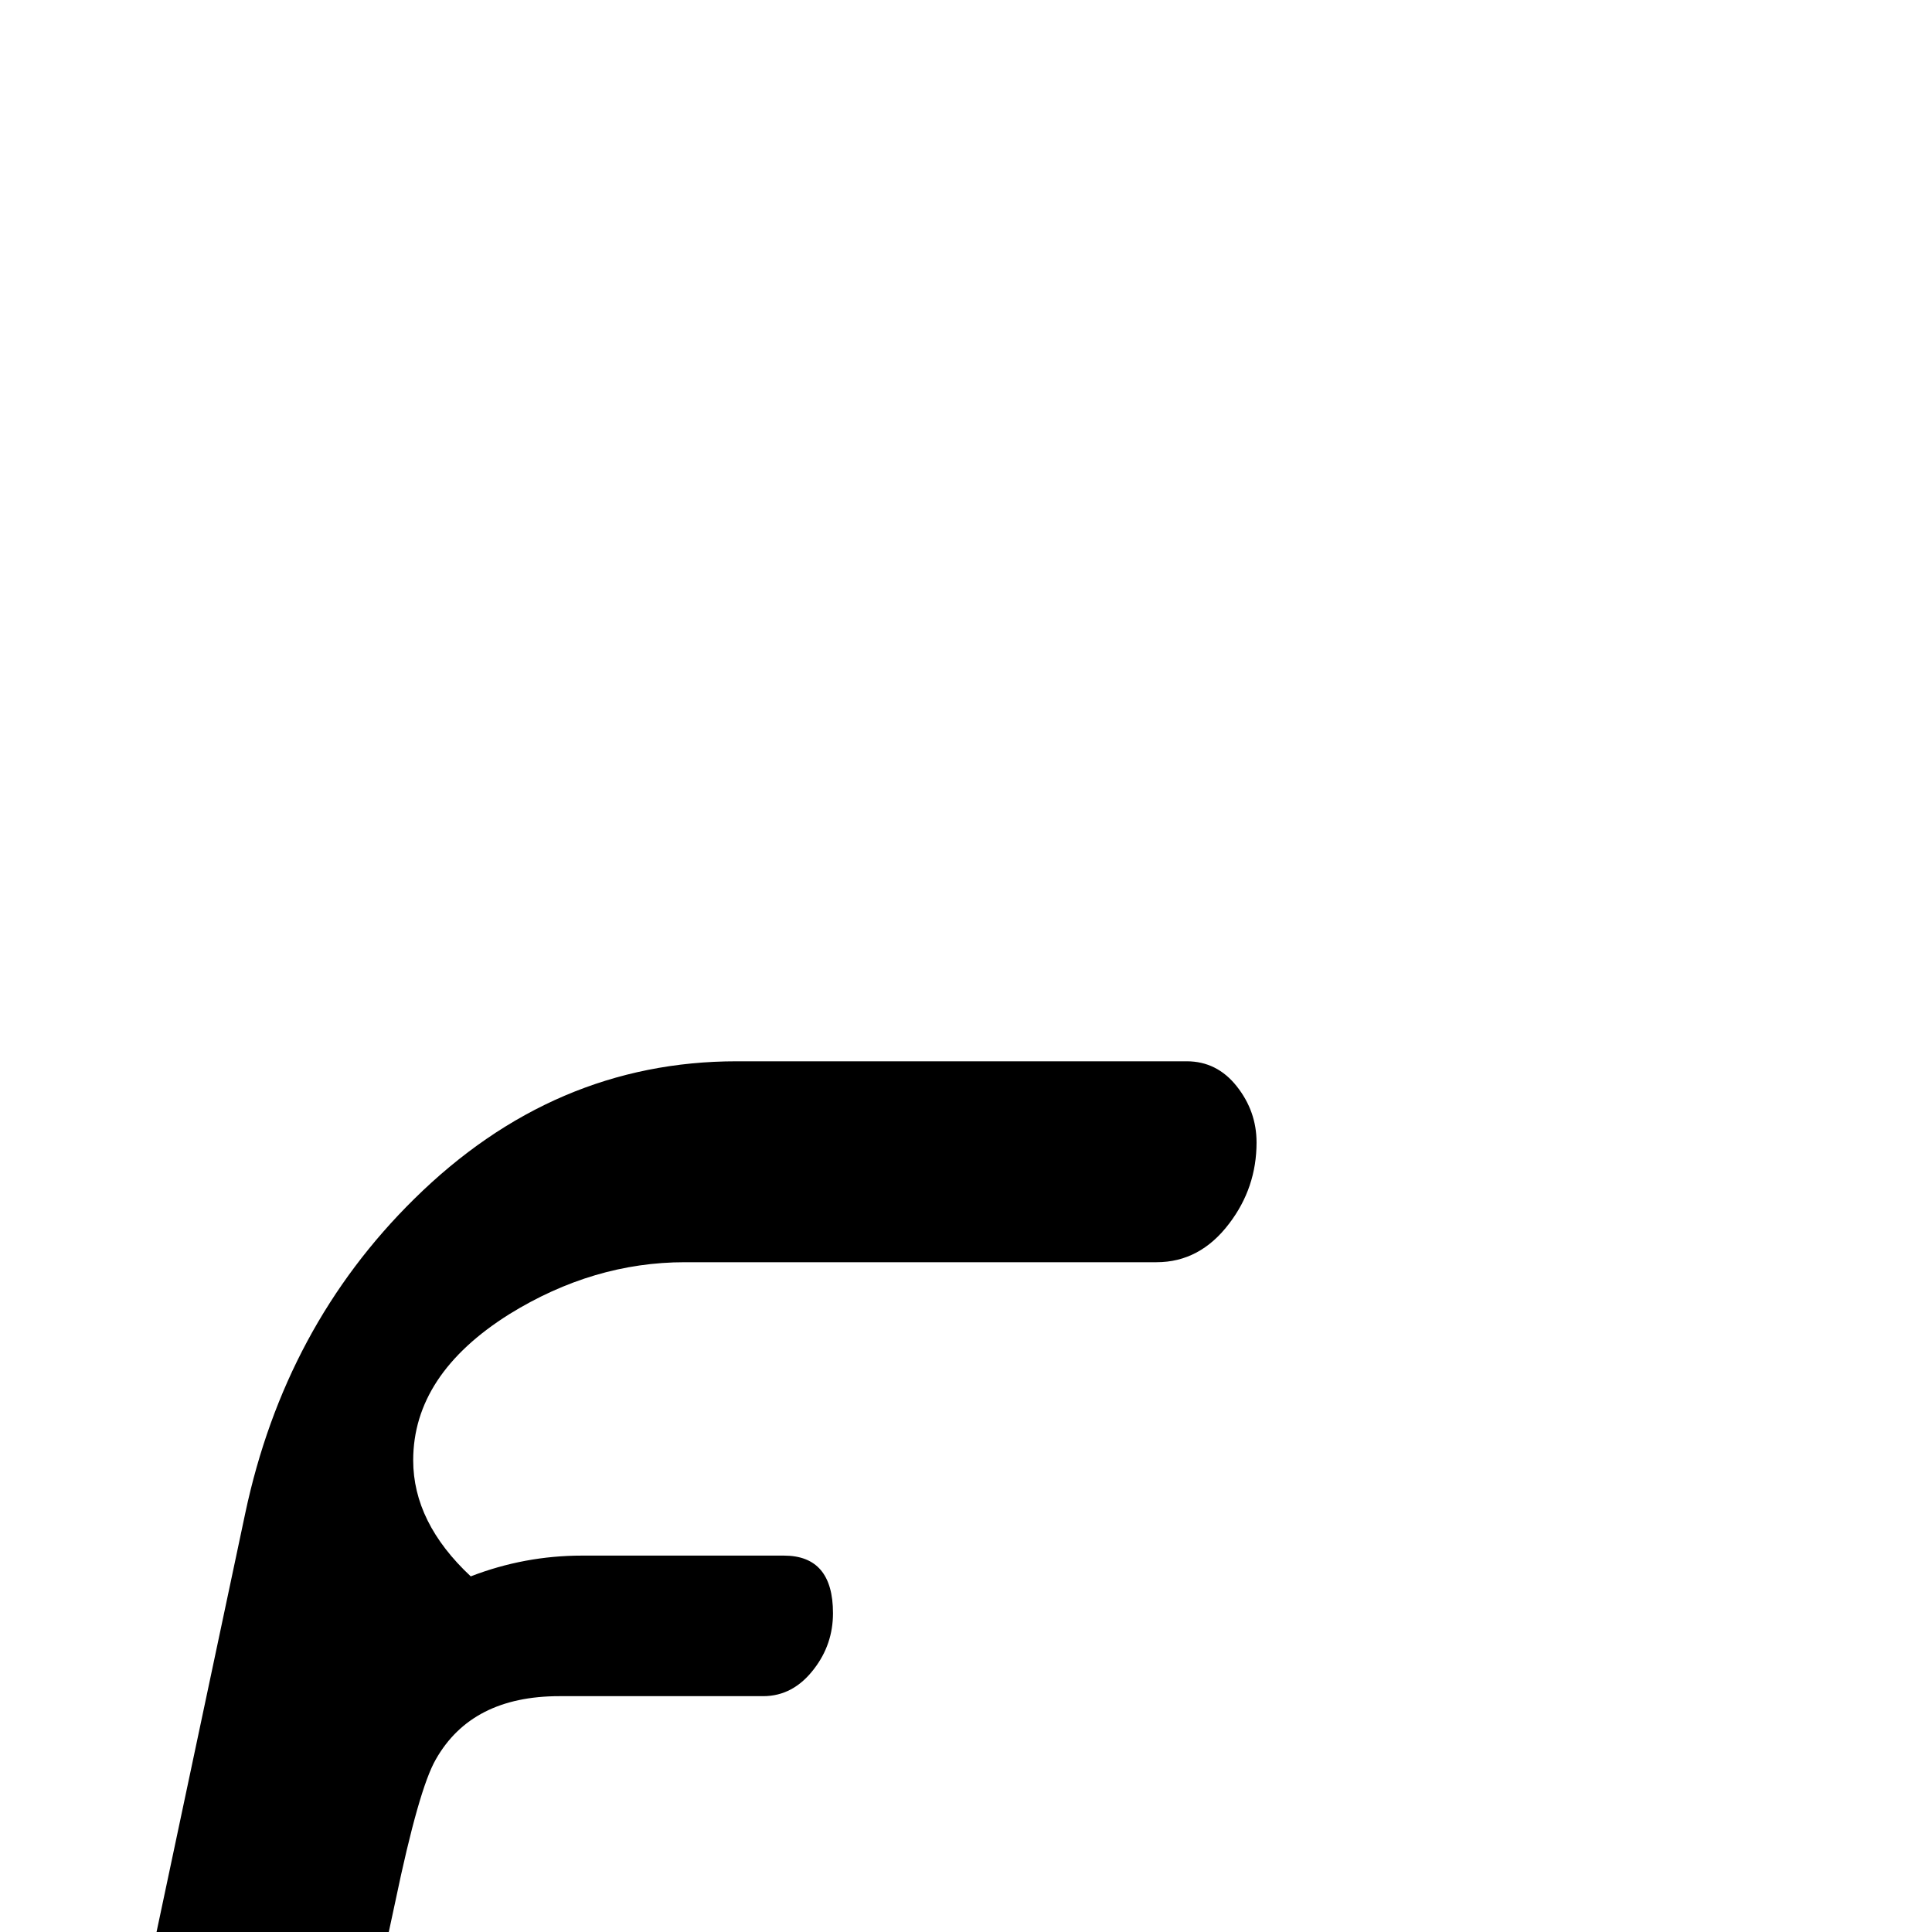 <?xml version="1.0" standalone="no"?>
<!DOCTYPE svg PUBLIC "-//W3C//DTD SVG 1.1//EN" "http://www.w3.org/Graphics/SVG/1.1/DTD/svg11.dtd" >
<svg viewBox="0 -442 2048 2048">
  <g transform="matrix(1 0 0 -1 0 1606)">
   <path fill="currentColor"
d="M1332 837q0 -48 -29 -86q-31 -41 -77 -41h-500q-97 0 -186 -55q-102 -64 -102 -155q0 -66 61 -123q57 22 118 22h214q52 0 52 -61q0 -33 -20 -59q-22 -29 -54 -29h-216q-93 0 -131 -67q-18 -31 -43 -151l-78 -363q-10 -44 -52 -77.5t-88 -33.5q-39 0 -71.5 28.5
t-32.5 67.5q0 21 2 30l161 760q42 198 179 333q148 146 342 146h477q32 0 53 -26.5t21 -59.5z" />
  </g>

</svg>
